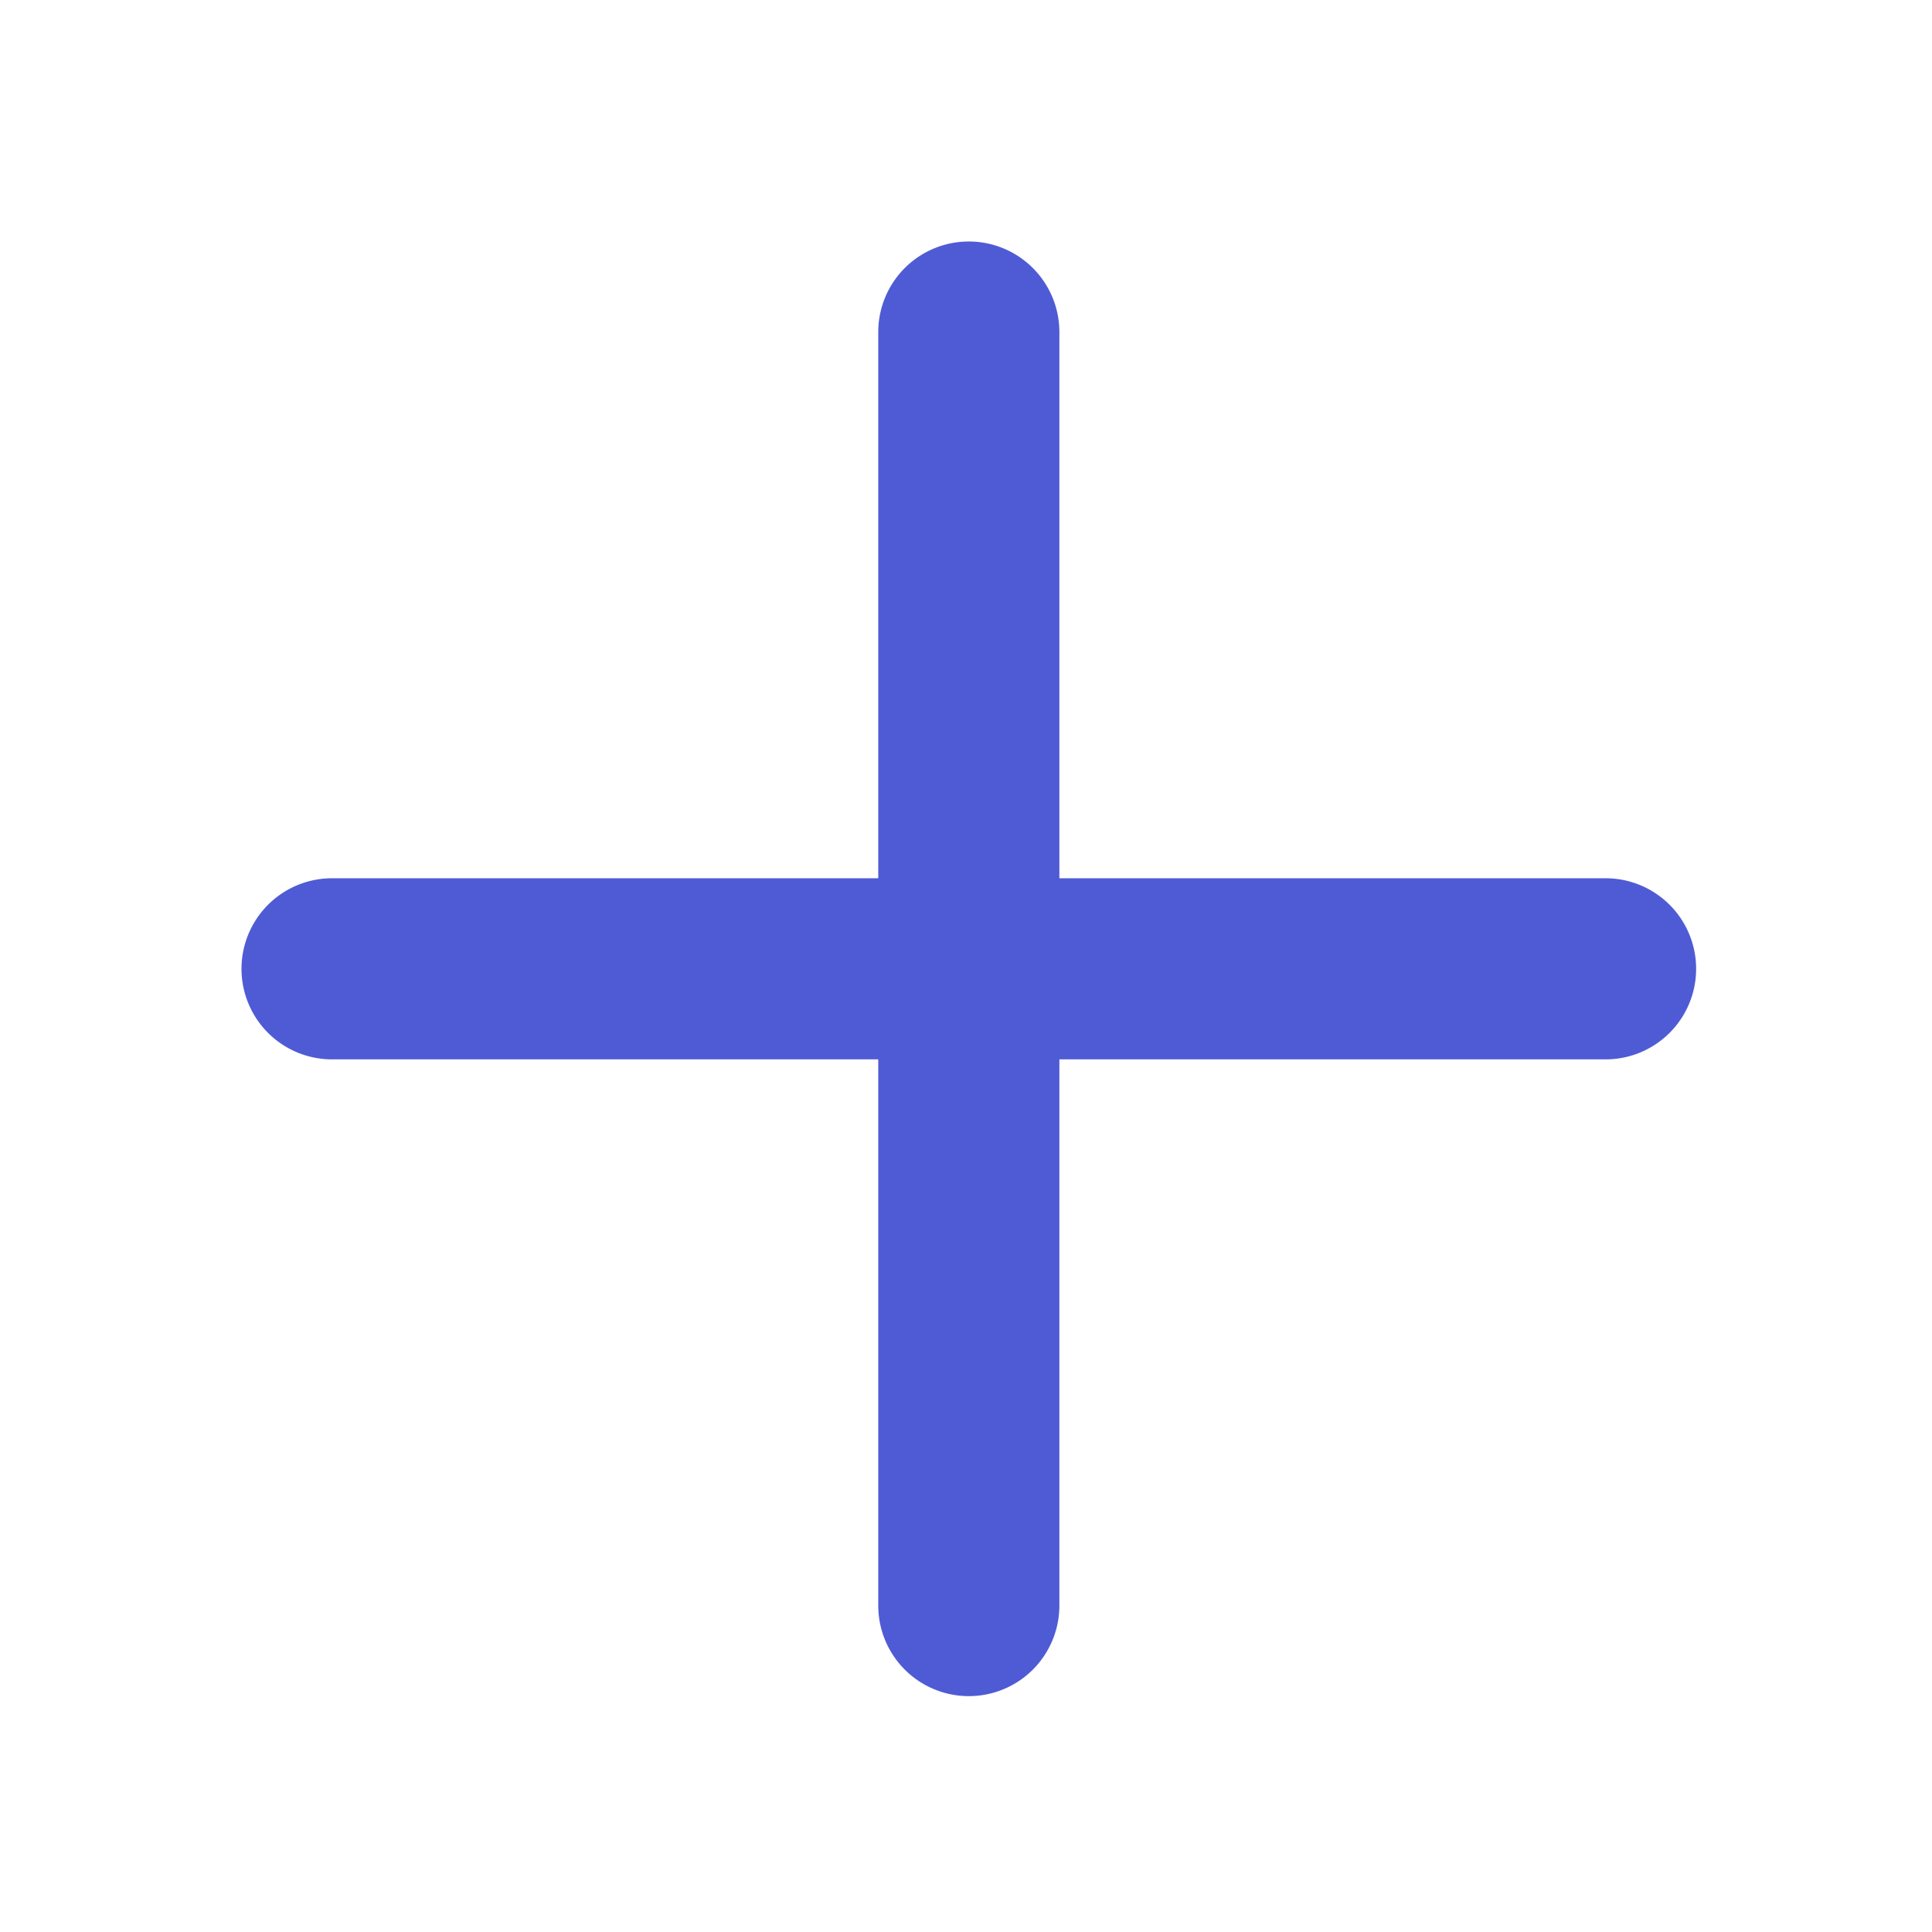<svg
          xmlns="http://www.w3.org/2000/svg"
          width="24"
          height="24"
          viewBox="0 0 24 24"
          fill="#4F5BD5"
        >
          <g transform="translate(-149 -18)">
            <path
              d="M25.91,16.875H19.125V10.09a1.125,1.125,0,0,0-2.25,0v6.785H10.09a1.125,1.125,0,0,0,0,2.25h6.785V25.91a1.125,1.125,0,0,0,2.25,0V19.125H25.91a1.125,1.125,0,0,0,0-2.25Z"
              transform="translate(143.035 12.035)"
            />
          </g>
        </svg>